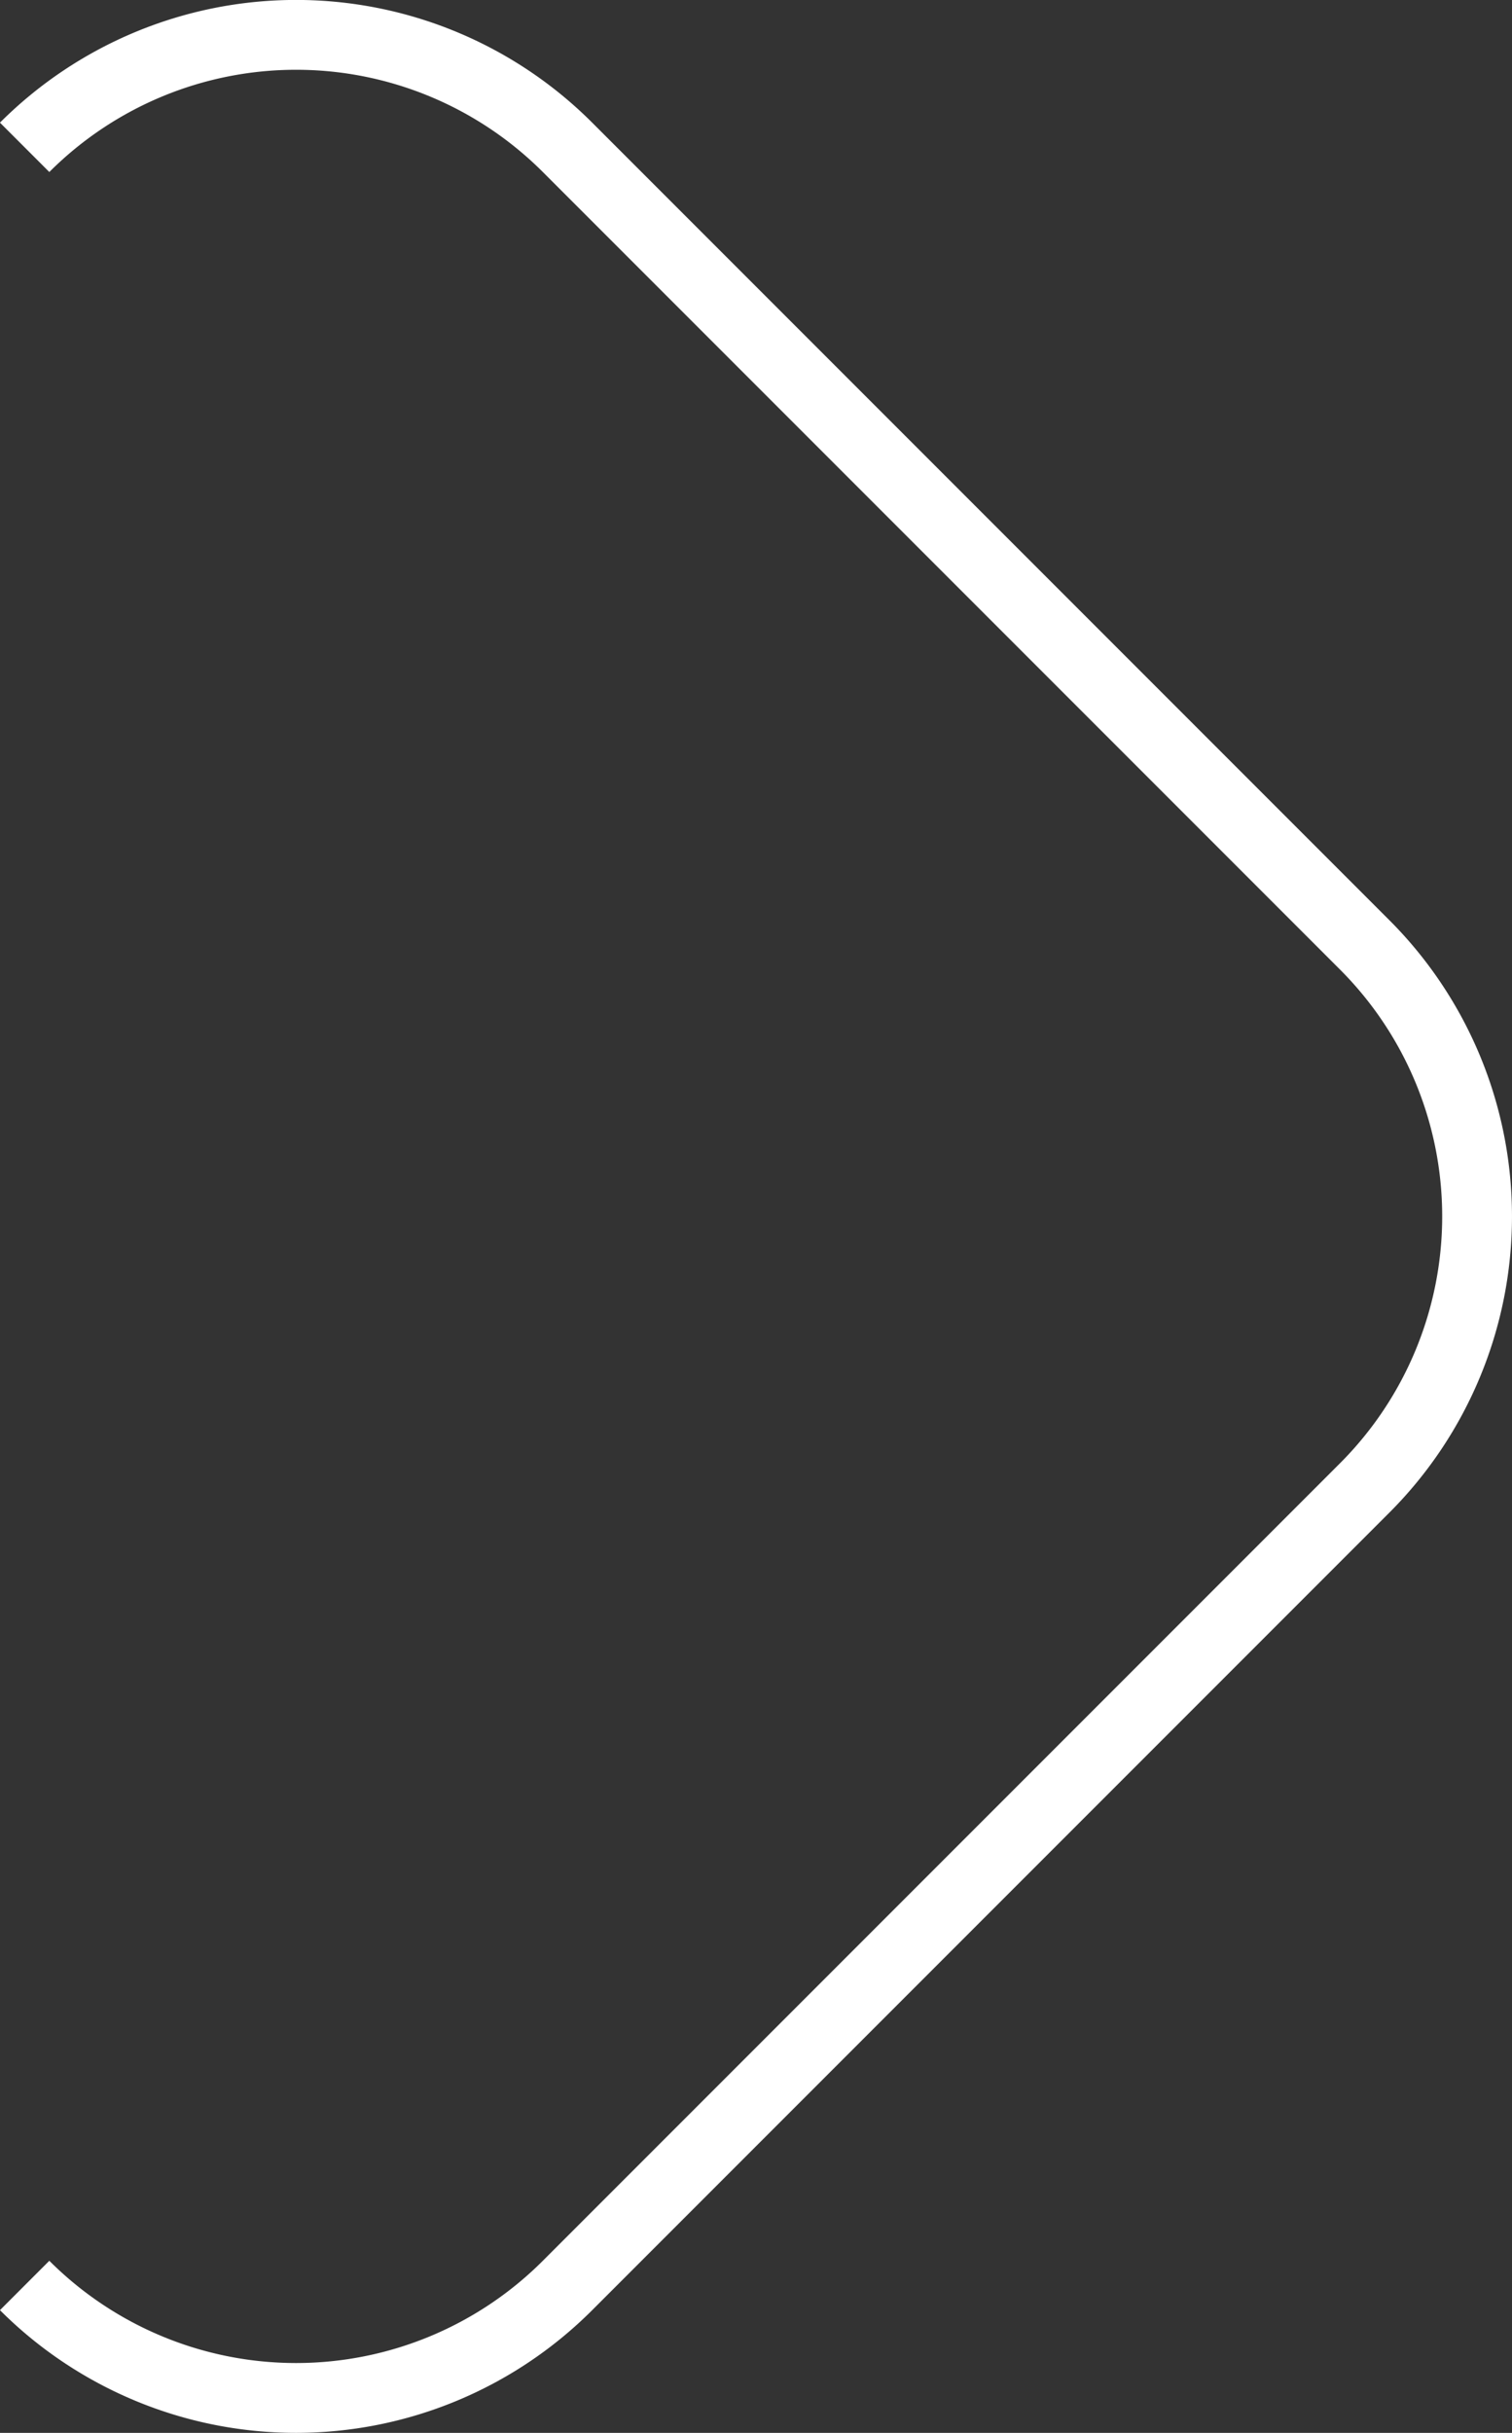 <svg xmlns="http://www.w3.org/2000/svg" width="21.663" height="34.841" viewBox="0 0 21.663 34.841">
  <rect x="0" y="0" width="21.663" height="34.841" fill="#333333" stroke="none"/>
  <path id="Контур_369" data-name="Контур 369" d="M-108.451,5.19a5.5,5.5,0,0,1,7.778,0l11.421,11.421a5.5,5.5,0,0,1,0,7.778L-100.673,35.81a5.5,5.5,0,0,1-7.778,0" transform="translate(108.804 -3.08)" fill="none" stroke="#fff" stroke-width="1"/>
</svg>
